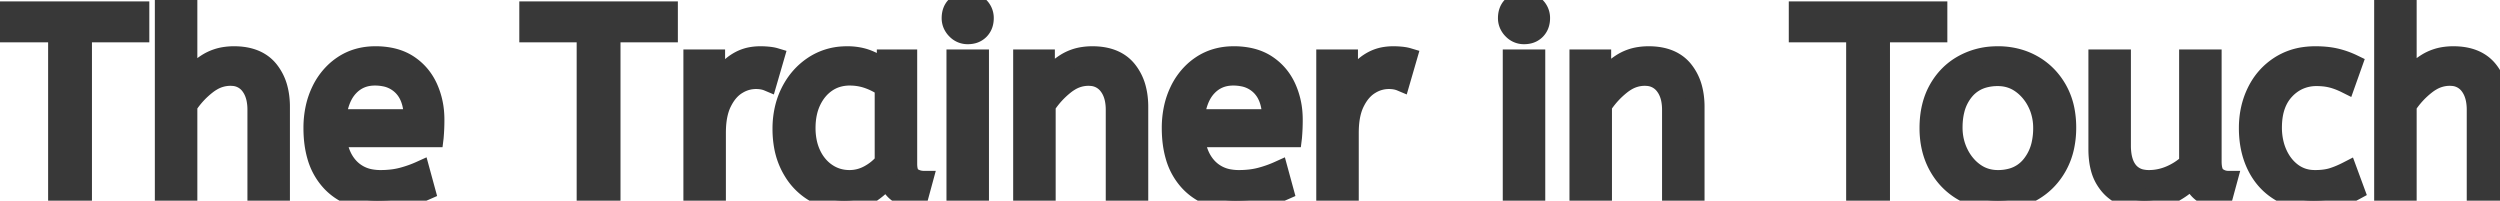 <svg width="281.1" height="22.56" viewBox="0 0 281.1 22.56" xmlns="http://www.w3.org/2000/svg"><g id="svgGroup" stroke-linecap="round" fill-rule="evenodd" font-size="9pt" stroke="#383838" stroke-width="0.55mm" fill="#383838" style="stroke:#383838;stroke-width:0.55mm;fill:#383838"><path d="M 21.15 22.2 L 18.45 22.2 L 18.45 0 L 21.15 0 L 21.15 9.09 Q 21.99 7.86 23.28 7.05 A 5.272 5.272 0 0 1 25.417 6.297 A 6.779 6.779 0 0 1 26.31 6.24 Q 28.326 6.24 29.564 7.167 A 3.978 3.978 0 0 1 30.255 7.83 A 5.521 5.521 0 0 1 31.336 10.043 Q 31.532 10.836 31.557 11.763 A 10.129 10.129 0 0 1 31.56 12.03 L 31.56 22.2 L 28.86 22.2 L 28.86 12.33 A 5.887 5.887 0 0 0 28.759 11.208 Q 28.58 10.283 28.08 9.63 A 2.526 2.526 0 0 0 26.233 8.626 A 3.594 3.594 0 0 0 25.89 8.61 A 3.969 3.969 0 0 0 23.876 9.17 A 5.276 5.276 0 0 0 23.265 9.585 Q 22.02 10.56 21.15 11.88 L 21.15 22.2 Z M 270.69 22.2 L 267.99 22.2 L 267.99 0 L 270.69 0 L 270.69 9.09 Q 271.53 7.86 272.82 7.05 A 5.272 5.272 0 0 1 274.957 6.297 A 6.779 6.779 0 0 1 275.85 6.24 Q 277.866 6.24 279.104 7.167 A 3.978 3.978 0 0 1 279.795 7.83 A 5.521 5.521 0 0 1 280.876 10.043 Q 281.072 10.836 281.097 11.763 A 10.129 10.129 0 0 1 281.1 12.03 L 281.1 22.2 L 278.4 22.2 L 278.4 12.33 A 5.887 5.887 0 0 0 278.299 11.208 Q 278.12 10.283 277.62 9.63 A 2.526 2.526 0 0 0 275.773 8.626 A 3.594 3.594 0 0 0 275.43 8.61 A 3.969 3.969 0 0 0 273.416 9.17 A 5.276 5.276 0 0 0 272.805 9.585 Q 271.56 10.56 270.69 11.88 L 270.69 22.2 Z M 235.86 16.74 L 235.86 6.6 L 238.56 6.6 L 238.56 16.38 A 6.894 6.894 0 0 0 238.636 17.44 Q 238.723 17.994 238.907 18.441 A 3.041 3.041 0 0 0 239.34 19.185 A 2.521 2.521 0 0 0 240.874 20.091 A 3.842 3.842 0 0 0 241.62 20.16 Q 242.85 20.16 244.005 19.665 Q 245.16 19.17 246.06 18.33 L 246.06 6.6 L 248.76 6.6 L 248.76 18.15 Q 248.76 19.44 249.315 19.845 Q 249.87 20.25 250.53 20.25 L 249.96 22.35 Q 247.17 22.35 246.51 20.13 Q 245.46 21.21 244.08 21.885 Q 242.7 22.56 241.11 22.56 Q 239.76 22.56 238.56 21.99 A 4.332 4.332 0 0 1 236.907 20.598 A 5.48 5.48 0 0 1 236.61 20.145 A 4.872 4.872 0 0 1 236.111 18.917 Q 235.86 17.971 235.86 16.74 Z M 117.66 22.2 L 114.96 22.2 L 114.96 6.6 L 117.57 6.6 L 117.57 9.21 Q 118.41 7.95 119.715 7.095 A 5.195 5.195 0 0 1 121.847 6.308 A 6.789 6.789 0 0 1 122.82 6.24 Q 124.836 6.24 126.074 7.167 A 3.978 3.978 0 0 1 126.765 7.83 A 5.521 5.521 0 0 1 127.846 10.043 Q 128.042 10.836 128.067 11.763 A 10.129 10.129 0 0 1 128.07 12.03 L 128.07 22.2 L 125.37 22.2 L 125.37 12.33 A 5.779 5.779 0 0 0 125.267 11.208 Q 125.136 10.543 124.836 10.019 A 3.29 3.29 0 0 0 124.575 9.63 A 2.574 2.574 0 0 0 122.692 8.624 A 3.618 3.618 0 0 0 122.37 8.61 A 3.937 3.937 0 0 0 120.315 9.199 A 5.206 5.206 0 0 0 119.76 9.585 Q 118.53 10.56 117.66 11.88 L 117.66 22.2 Z M 180.21 22.2 L 177.51 22.2 L 177.51 6.6 L 180.12 6.6 L 180.12 9.21 Q 180.96 7.95 182.265 7.095 A 5.195 5.195 0 0 1 184.397 6.308 A 6.789 6.789 0 0 1 185.37 6.24 Q 187.386 6.24 188.624 7.167 A 3.978 3.978 0 0 1 189.315 7.83 A 5.521 5.521 0 0 1 190.396 10.043 Q 190.592 10.836 190.617 11.763 A 10.129 10.129 0 0 1 190.62 12.03 L 190.62 22.2 L 187.92 22.2 L 187.92 12.33 A 5.779 5.779 0 0 0 187.817 11.208 Q 187.686 10.543 187.386 10.019 A 3.29 3.29 0 0 0 187.125 9.63 A 2.574 2.574 0 0 0 185.242 8.624 A 3.618 3.618 0 0 0 184.92 8.61 A 3.937 3.937 0 0 0 182.865 9.199 A 5.206 5.206 0 0 0 182.31 9.585 Q 181.08 10.56 180.21 11.88 L 180.21 22.2 Z M 9.3 22.2 L 6.45 22.2 L 6.45 3.72 L 0 3.72 L 0 1.2 L 15.75 1.2 L 15.75 3.72 L 9.3 3.72 L 9.3 22.2 Z M 68.73 22.2 L 65.88 22.2 L 65.88 3.72 L 59.43 3.72 L 59.43 1.2 L 75.18 1.2 L 75.18 3.72 L 68.73 3.72 L 68.73 22.2 Z M 211.47 22.2 L 208.62 22.2 L 208.62 3.72 L 202.17 3.72 L 202.17 1.2 L 217.92 1.2 L 217.92 3.72 L 211.47 3.72 L 211.47 22.2 Z M 48.84 15.51 L 37.92 15.51 A 7.226 7.226 0 0 0 38.262 17.018 Q 38.663 18.161 39.45 18.93 A 4.243 4.243 0 0 0 41.737 20.073 A 6.006 6.006 0 0 0 42.78 20.16 A 11.019 11.019 0 0 0 44.063 20.089 A 8.273 8.273 0 0 0 45.21 19.875 Q 46.29 19.59 47.28 19.14 L 47.91 21.45 A 12.231 12.231 0 0 1 46.61 21.938 A 15.559 15.559 0 0 1 45.48 22.245 A 11.674 11.674 0 0 1 43.952 22.491 A 15.608 15.608 0 0 1 42.45 22.56 A 8.495 8.495 0 0 1 40.126 22.258 A 6.332 6.332 0 0 1 37.125 20.415 A 7.056 7.056 0 0 1 35.563 17.553 Q 35.16 16.154 35.16 14.4 A 10.608 10.608 0 0 1 35.41 12.053 A 8.652 8.652 0 0 1 36.045 10.215 A 7.393 7.393 0 0 1 37.55 8.09 A 6.866 6.866 0 0 1 38.52 7.305 Q 40.11 6.24 42.21 6.24 A 8.566 8.566 0 0 1 43.851 6.389 Q 44.854 6.585 45.655 7.038 A 5.164 5.164 0 0 1 45.945 7.215 Q 47.43 8.19 48.18 9.84 A 8.456 8.456 0 0 1 48.908 12.799 A 10.03 10.03 0 0 1 48.93 13.47 A 22.561 22.561 0 0 1 48.843 15.479 A 20.779 20.779 0 0 1 48.84 15.51 Z M 145.35 15.51 L 134.43 15.51 A 7.226 7.226 0 0 0 134.772 17.018 Q 135.172 18.161 135.96 18.93 A 4.243 4.243 0 0 0 138.247 20.073 A 6.006 6.006 0 0 0 139.29 20.16 A 11.019 11.019 0 0 0 140.573 20.089 A 8.273 8.273 0 0 0 141.72 19.875 Q 142.8 19.59 143.79 19.14 L 144.42 21.45 A 12.231 12.231 0 0 1 143.12 21.938 A 15.559 15.559 0 0 1 141.99 22.245 A 11.674 11.674 0 0 1 140.462 22.491 A 15.608 15.608 0 0 1 138.96 22.56 A 8.495 8.495 0 0 1 136.636 22.258 A 6.332 6.332 0 0 1 133.635 20.415 A 7.056 7.056 0 0 1 132.073 17.553 Q 131.67 16.154 131.67 14.4 A 10.608 10.608 0 0 1 131.92 12.053 A 8.652 8.652 0 0 1 132.555 10.215 A 7.393 7.393 0 0 1 134.06 8.09 A 6.866 6.866 0 0 1 135.03 7.305 Q 136.62 6.24 138.72 6.24 A 8.566 8.566 0 0 1 140.361 6.389 Q 141.364 6.585 142.165 7.038 A 5.164 5.164 0 0 1 142.455 7.215 Q 143.94 8.19 144.69 9.84 A 8.456 8.456 0 0 1 145.418 12.799 A 10.03 10.03 0 0 1 145.44 13.47 A 22.561 22.561 0 0 1 145.353 15.479 A 20.779 20.779 0 0 1 145.35 15.51 Z M 264.6 7.17 L 263.79 9.45 Q 262.95 9.03 262.185 8.835 A 6.163 6.163 0 0 0 261.272 8.677 A 7.906 7.906 0 0 0 260.49 8.64 A 4.767 4.767 0 0 0 258.314 9.133 A 4.84 4.84 0 0 0 256.965 10.155 Q 255.612 11.593 255.544 14.072 A 9.682 9.682 0 0 0 255.54 14.34 A 7.558 7.558 0 0 0 255.752 16.158 A 6.435 6.435 0 0 0 256.14 17.28 Q 256.74 18.6 257.805 19.38 A 4.039 4.039 0 0 0 259.956 20.148 A 5.072 5.072 0 0 0 260.31 20.16 A 8.526 8.526 0 0 0 261.182 20.118 Q 261.779 20.056 262.26 19.905 A 9.479 9.479 0 0 0 263.1 19.594 Q 263.535 19.41 264 19.17 L 264.84 21.45 A 8.561 8.561 0 0 1 263.455 22.052 A 10.287 10.287 0 0 1 262.755 22.26 Q 261.618 22.555 260.176 22.56 A 14.342 14.342 0 0 1 260.13 22.56 A 8.041 8.041 0 0 1 258.018 22.293 A 6.622 6.622 0 0 1 256.245 21.525 Q 254.58 20.49 253.68 18.645 Q 252.78 16.8 252.78 14.4 Q 252.78 12.15 253.695 10.29 Q 254.61 8.43 256.32 7.335 A 6.92 6.92 0 0 1 259.22 6.309 A 8.883 8.883 0 0 1 260.34 6.24 A 12.393 12.393 0 0 1 261.435 6.286 Q 261.996 6.336 262.486 6.44 A 7.191 7.191 0 0 1 262.665 6.48 Q 263.67 6.72 264.6 7.17 Z M 99.63 7.86 L 99.63 6.6 L 102.09 6.6 L 102.09 18.42 A 3.645 3.645 0 0 0 102.12 18.911 Q 102.197 19.475 102.469 19.761 A 0.89 0.89 0 0 0 102.645 19.905 Q 103.2 20.25 103.86 20.25 L 103.29 22.35 Q 100.481 22.35 99.841 20.124 A 4.076 4.076 0 0 1 99.81 20.01 A 6.392 6.392 0 0 1 98.877 21.038 A 8.549 8.549 0 0 1 97.935 21.765 A 4.478 4.478 0 0 1 96.449 22.396 Q 95.844 22.538 95.138 22.557 A 8.162 8.162 0 0 1 94.92 22.56 Q 92.97 22.56 91.38 21.57 A 6.884 6.884 0 0 1 89.156 19.312 A 8.377 8.377 0 0 1 88.845 18.765 A 8.168 8.168 0 0 1 88.056 16.382 A 10.993 10.993 0 0 1 87.9 14.49 A 9.943 9.943 0 0 1 88.199 12.009 A 8.39 8.39 0 0 1 88.845 10.29 Q 89.79 8.43 91.455 7.335 A 6.689 6.689 0 0 1 94.813 6.253 A 8.216 8.216 0 0 1 95.28 6.24 A 6.775 6.775 0 0 1 96.718 6.387 A 5.611 5.611 0 0 1 97.725 6.705 A 7.801 7.801 0 0 1 99.011 7.393 A 6.631 6.631 0 0 1 99.63 7.86 Z M 80.58 22.2 L 77.88 22.2 L 77.88 6.6 L 80.49 6.6 L 80.49 9.99 Q 80.88 9 81.54 8.145 Q 82.2 7.29 83.19 6.765 A 4.445 4.445 0 0 1 84.594 6.308 A 5.838 5.838 0 0 1 85.5 6.24 Q 85.95 6.24 86.4 6.285 A 5.692 5.692 0 0 1 86.716 6.325 Q 86.963 6.364 87.15 6.42 L 86.34 9.21 Q 85.796 8.981 85.06 8.97 A 4.979 4.979 0 0 0 84.99 8.97 A 3.887 3.887 0 0 0 83.001 9.524 A 4.682 4.682 0 0 0 82.875 9.6 Q 81.877 10.226 81.234 11.533 A 6.878 6.878 0 0 0 81.225 11.55 Q 80.696 12.632 80.601 14.198 A 11.727 11.727 0 0 0 80.58 14.91 L 80.58 22.2 Z M 151.74 22.2 L 149.04 22.2 L 149.04 6.6 L 151.65 6.6 L 151.65 9.99 Q 152.04 9 152.7 8.145 Q 153.36 7.29 154.35 6.765 A 4.445 4.445 0 0 1 155.754 6.308 A 5.838 5.838 0 0 1 156.66 6.24 Q 157.11 6.24 157.56 6.285 A 5.692 5.692 0 0 1 157.876 6.325 Q 158.122 6.364 158.31 6.42 L 157.5 9.21 Q 156.956 8.981 156.22 8.97 A 4.979 4.979 0 0 0 156.15 8.97 A 3.887 3.887 0 0 0 154.161 9.524 A 4.682 4.682 0 0 0 154.035 9.6 Q 153.037 10.226 152.394 11.533 A 6.878 6.878 0 0 0 152.385 11.55 Q 151.856 12.632 151.761 14.198 A 11.727 11.727 0 0 0 151.74 14.91 L 151.74 22.2 Z M 222.048 22.158 A 8.164 8.164 0 0 0 224.64 22.56 A 9.218 9.218 0 0 0 225.322 22.535 A 7.577 7.577 0 0 0 228.615 21.54 Q 230.37 20.52 231.39 18.675 A 7.877 7.877 0 0 0 232.186 16.533 A 10.255 10.255 0 0 0 232.41 14.34 A 10.363 10.363 0 0 0 232.264 12.567 A 7.738 7.738 0 0 0 231.375 10.035 Q 230.34 8.22 228.585 7.23 A 7.455 7.455 0 0 0 227.193 6.622 A 8.321 8.321 0 0 0 224.64 6.24 A 9.398 9.398 0 0 0 224.166 6.252 A 7.851 7.851 0 0 0 220.68 7.23 Q 218.91 8.22 217.89 10.05 Q 216.87 11.88 216.87 14.4 Q 216.87 16.8 217.875 18.645 Q 218.88 20.49 220.65 21.525 A 7.368 7.368 0 0 0 222.048 22.158 Z M 110.16 22.2 L 107.46 22.2 L 107.46 6.6 L 110.16 6.6 L 110.16 22.2 Z M 172.71 22.2 L 170.01 22.2 L 170.01 6.6 L 172.71 6.6 L 172.71 22.2 Z M 224.64 20.16 A 5.622 5.622 0 0 0 226.208 19.953 A 4.2 4.2 0 0 0 228.33 18.555 A 5.641 5.641 0 0 0 229.476 16.128 A 8.131 8.131 0 0 0 229.65 14.4 A 6.413 6.413 0 0 0 229.283 12.214 A 6.004 6.004 0 0 0 228.99 11.535 A 5.759 5.759 0 0 0 227.738 9.864 A 5.451 5.451 0 0 0 227.205 9.435 Q 226.08 8.64 224.64 8.64 A 5.775 5.775 0 0 0 223.072 8.841 A 4.211 4.211 0 0 0 220.95 10.2 A 5.363 5.363 0 0 0 219.848 12.412 Q 219.65 13.209 219.632 14.145 A 9.86 9.86 0 0 0 219.63 14.34 Q 219.63 15.9 220.29 17.235 A 5.831 5.831 0 0 0 221.349 18.747 A 5.288 5.288 0 0 0 222.075 19.365 Q 223.2 20.16 224.64 20.16 Z M 99.39 18.21 L 99.39 9.84 Q 98.58 9.27 97.605 8.925 Q 96.63 8.58 95.55 8.58 A 4.777 4.777 0 0 0 94.059 8.806 A 4.207 4.207 0 0 0 93.015 9.315 Q 91.92 10.05 91.29 11.355 Q 90.66 12.66 90.66 14.4 A 7.67 7.67 0 0 0 90.818 15.986 A 6.103 6.103 0 0 0 91.29 17.385 A 5.281 5.281 0 0 0 92.222 18.749 A 4.709 4.709 0 0 0 93.03 19.425 Q 94.14 20.16 95.52 20.16 Q 96.66 20.16 97.68 19.605 Q 98.7 19.05 99.39 18.21 Z M 37.89 13.32 L 46.44 13.32 A 7.307 7.307 0 0 0 46.319 11.944 Q 46.17 11.169 45.839 10.562 A 3.727 3.727 0 0 0 45.3 9.81 A 3.747 3.747 0 0 0 43.212 8.677 A 5.519 5.519 0 0 0 42.15 8.58 Q 40.41 8.58 39.27 9.795 Q 38.13 11.01 37.89 13.32 Z M 134.4 13.32 L 142.95 13.32 A 7.307 7.307 0 0 0 142.829 11.944 Q 142.68 11.169 142.349 10.562 A 3.727 3.727 0 0 0 141.81 9.81 A 3.747 3.747 0 0 0 139.722 8.677 A 5.519 5.519 0 0 0 138.66 8.58 Q 136.92 8.58 135.78 9.795 Q 134.64 11.01 134.4 13.32 Z M 107.501 3.386 A 1.792 1.792 0 0 0 108.81 3.93 A 2.453 2.453 0 0 0 109.259 3.891 A 1.694 1.694 0 0 0 110.19 3.405 A 1.733 1.733 0 0 0 110.617 2.665 A 2.253 2.253 0 0 0 110.7 2.04 A 2.176 2.176 0 0 0 110.7 2.016 A 1.818 1.818 0 0 0 110.145 0.705 Q 109.59 0.15 108.81 0.15 Q 107.94 0.15 107.43 0.66 Q 106.92 1.17 106.92 2.04 A 1.797 1.797 0 0 0 107.068 2.766 A 1.993 1.993 0 0 0 107.475 3.36 A 2.242 2.242 0 0 0 107.501 3.386 Z M 170.051 3.386 A 1.792 1.792 0 0 0 171.36 3.93 A 2.453 2.453 0 0 0 171.809 3.891 A 1.694 1.694 0 0 0 172.74 3.405 A 1.733 1.733 0 0 0 173.167 2.665 A 2.253 2.253 0 0 0 173.25 2.04 A 2.176 2.176 0 0 0 173.25 2.016 A 1.818 1.818 0 0 0 172.695 0.705 Q 172.14 0.15 171.36 0.15 Q 170.49 0.15 169.98 0.66 Q 169.47 1.17 169.47 2.04 A 1.797 1.797 0 0 0 169.618 2.766 A 1.993 1.993 0 0 0 170.025 3.36 A 2.242 2.242 0 0 0 170.051 3.386 Z" vector-effect="non-scaling-stroke"/></g></svg>